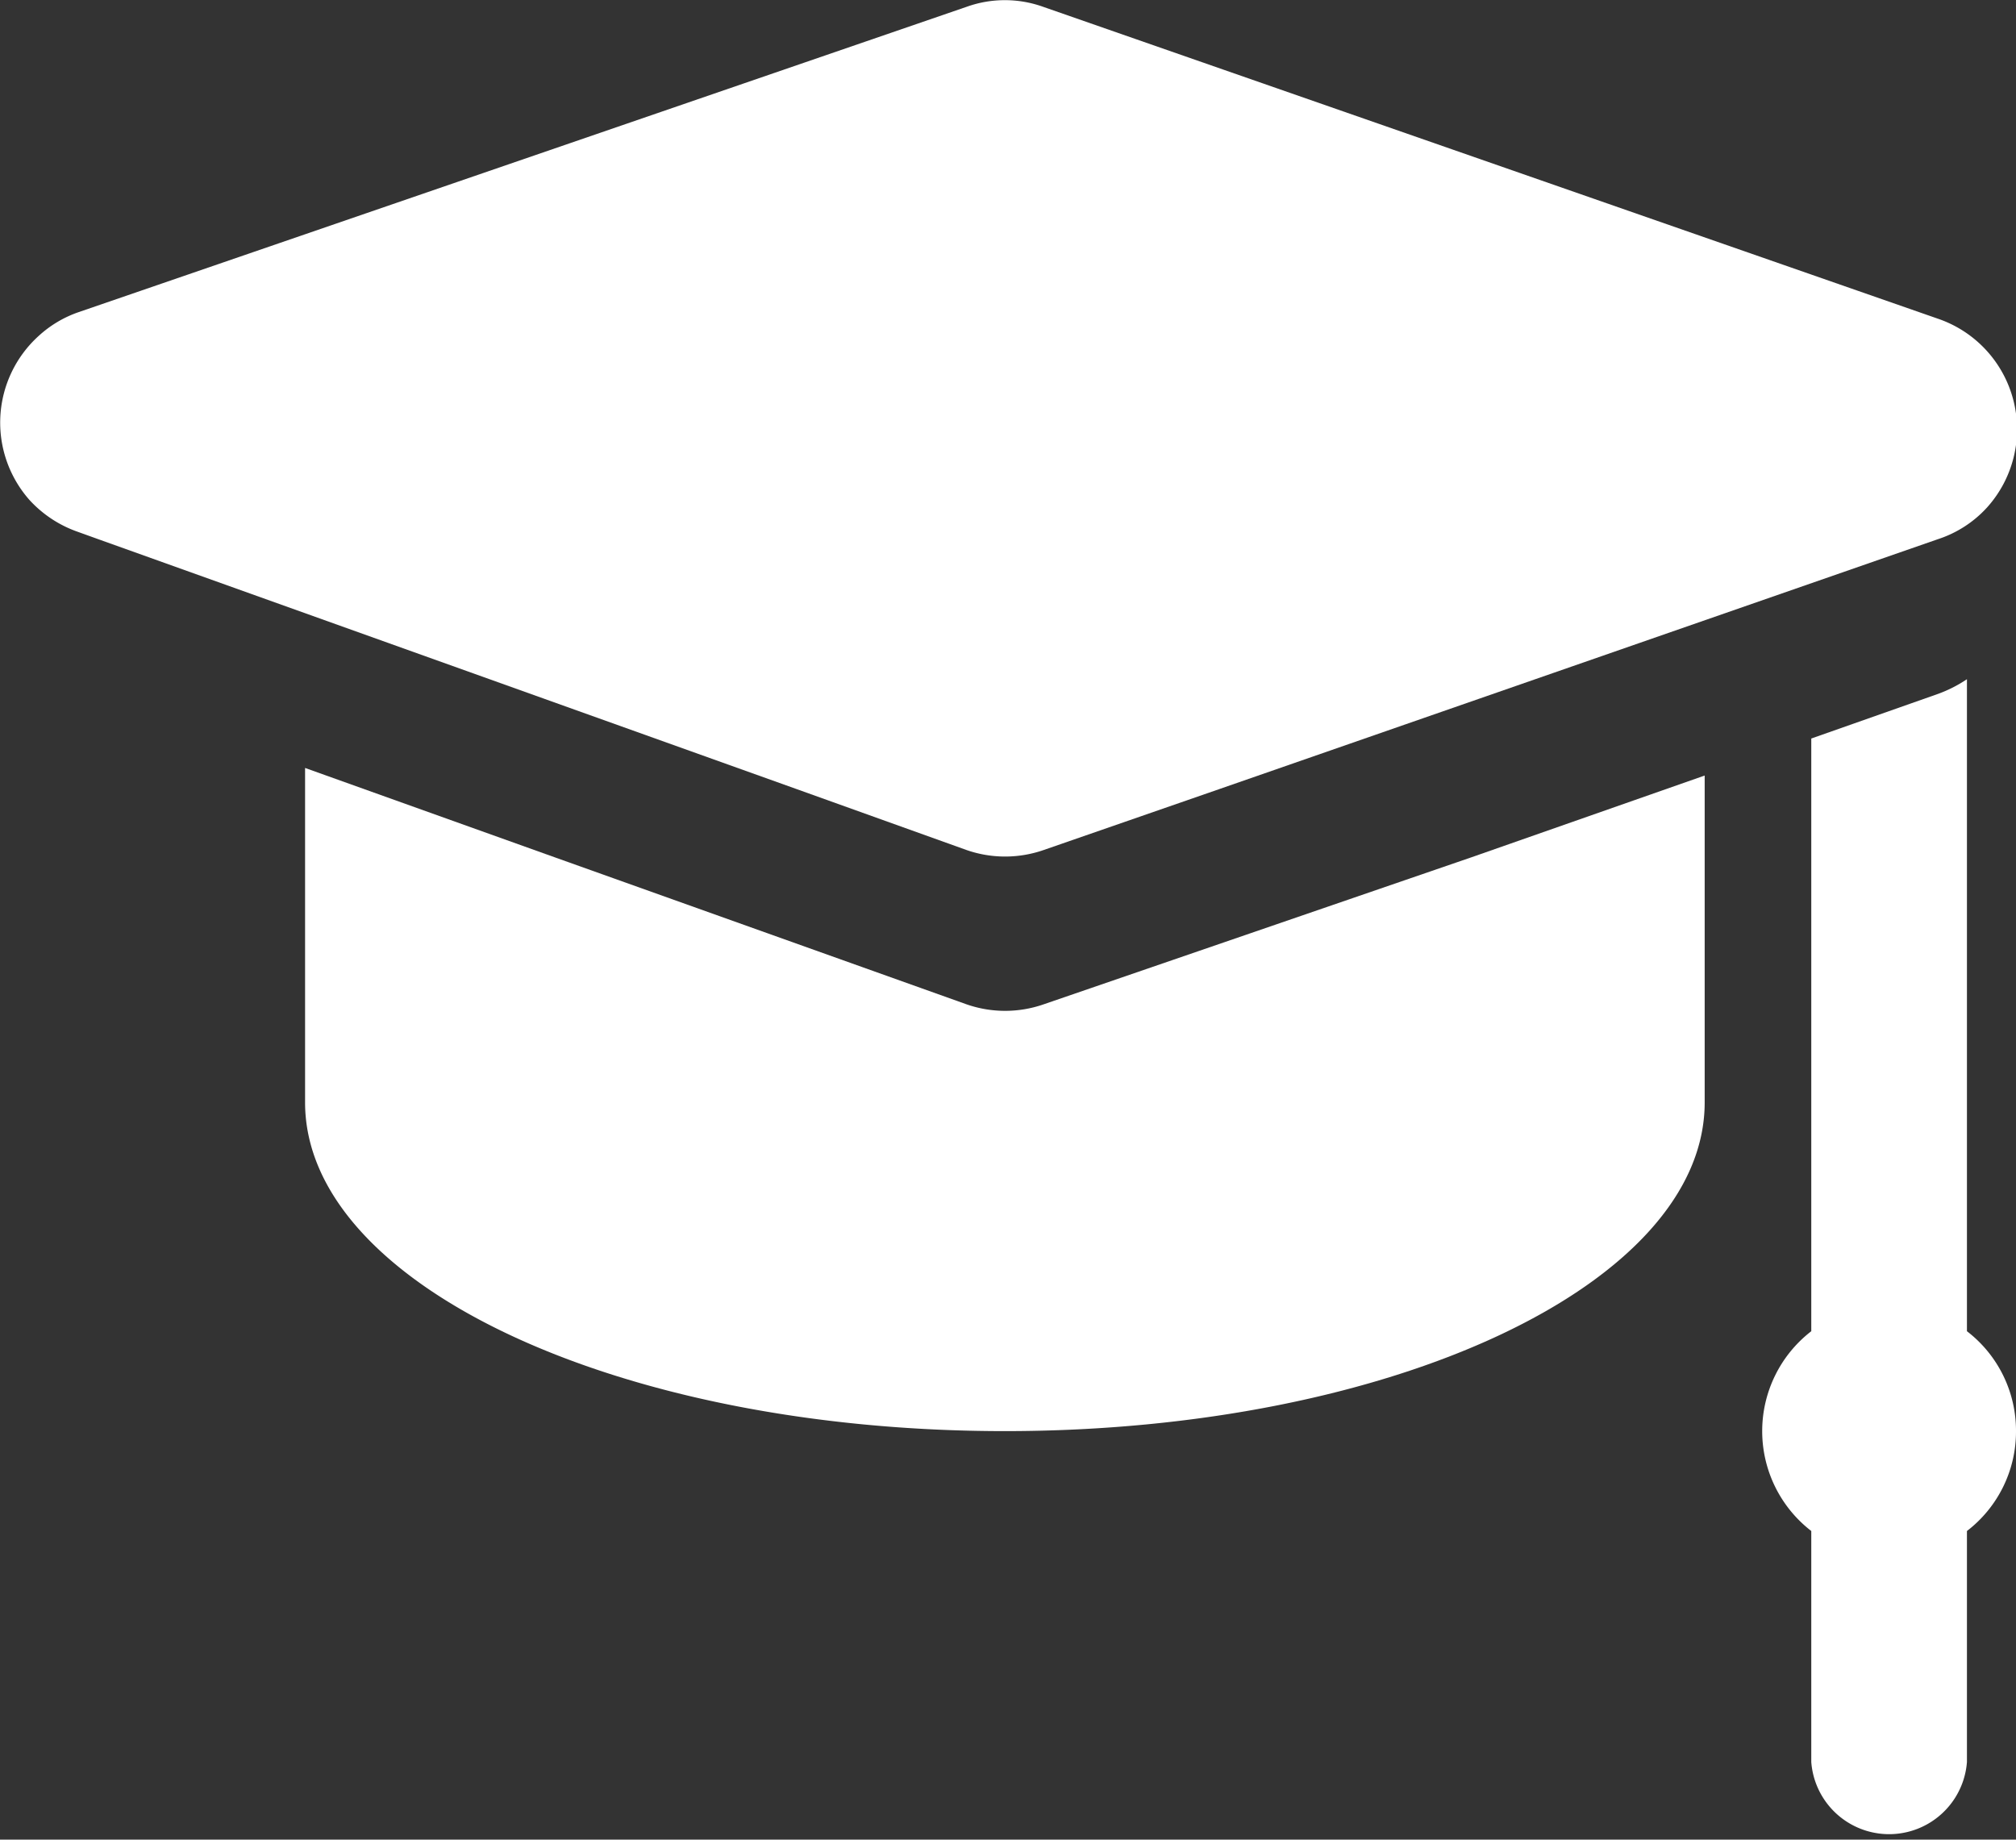 <svg xmlns="http://www.w3.org/2000/svg" viewBox="0 0 45.2 41.25"><rect x="0" y="0" width="45.2" height="41.25" fill="#333333" stroke="none"/><defs><style>.cls-1{fill:#fff;}</style></defs><title>Academy</title><g id="Capa_2" data-name="Capa 2"><g id="Capa_1-2" data-name="Capa 1"><path class="cls-1" d="M45.2,32.09a2.81,2.81,0,0,1-1.1,2.24v5.18a1.75,1.75,0,0,1-3.49,0V34.33a2.83,2.83,0,0,1,0-4.48V16.56l2.84-1a3,3,0,0,0,.65-.33V29.85A2.81,2.81,0,0,1,45.2,32.09Z"/><path class="cls-1" d="M44.55,11.38a2.56,2.56,0,0,1-1.1.71L27.32,17.7,23.4,19.06a2.63,2.63,0,0,1-1.73,0l-3.82-1.37L2.23,12.1l-.5-.18a2.65,2.65,0,0,1-1.07-.71A2.62,2.62,0,0,1,.87,7.53h0A2.55,2.55,0,0,1,1.76,7L21.68.15a2.54,2.54,0,0,1,1.7,0l20.08,7A2.62,2.62,0,0,1,44.55,11.38Z"/><path class="cls-1" d="M38.22,17.39v7.33c0,4.07-7,7.37-15.69,7.37S6.84,28.79,6.84,24.72v-7.5l5.42,1.94,9.41,3.36a2.63,2.63,0,0,0,1.73,0L33,19.22Z"/></g></g></svg>